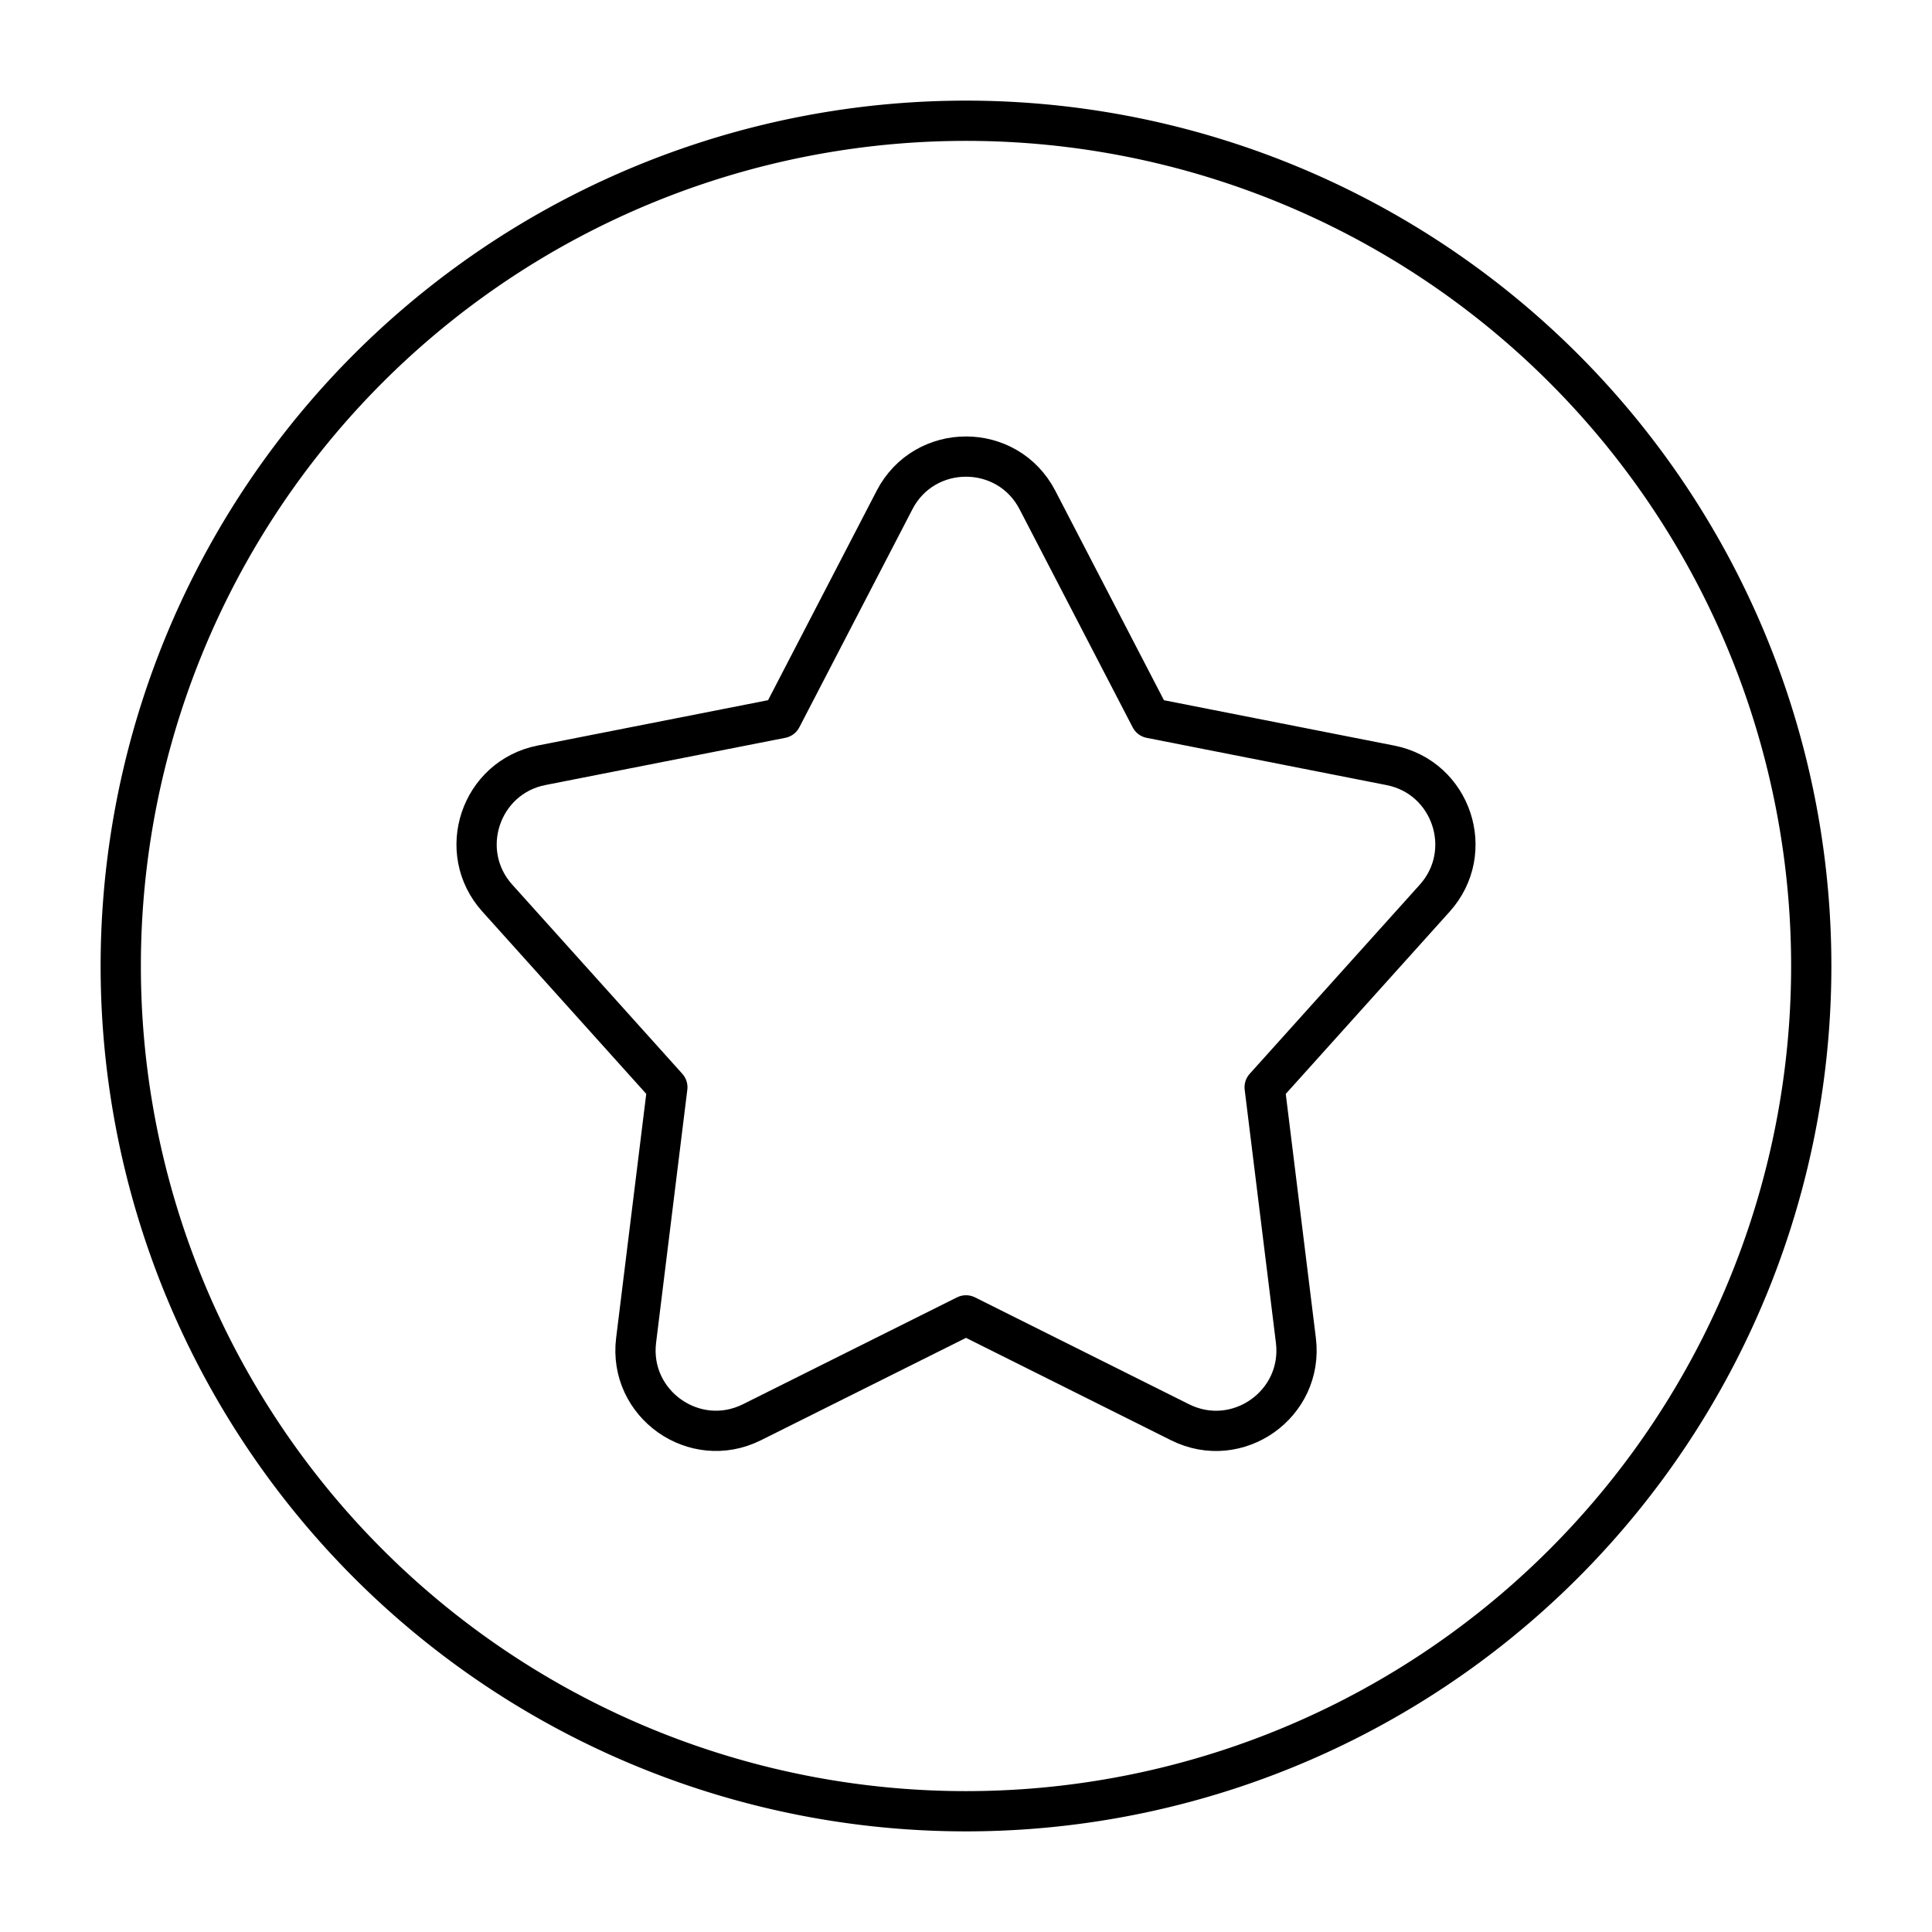 <svg xmlns="http://www.w3.org/2000/svg" fill="none" viewBox="0 0 48 48" id="Star-Circle--Streamline-Plump">
  <desc>
    Star Circle Streamline Icon: https://streamlinehq.com
  </desc>
  <g id="star-circle--reward-social-rating-media-rate-it-star">
    <path id="Ellipse 19" stroke="#000000" stroke-linecap="round" stroke-linejoin="round" d="M24 3a21 21 0 1 0 0 42 21 21 0 1 0 0 -42" stroke-width="1"></path>
    <path id="Star 4" stroke="#000000" stroke-linecap="round" stroke-linejoin="round" d="M22.224 12.423c0.747 -1.439 2.805 -1.439 3.551 0l2.81 5.418 5.96 1.174c1.522 0.3 2.138 2.145 1.1 3.3l-4.225 4.698 0.776 6.288c0.195 1.584 -1.45 2.747 -2.878 2.035L24 32.68l-5.318 2.655c-1.427 0.712 -3.073 -0.451 -2.878 -2.035l0.776 -6.288 -4.225 -4.699c-1.038 -1.154 -0.422 -3 1.1 -3.3l5.96 -1.173 2.81 -5.418Z" stroke-width="1"></path>
  </g>
</svg>